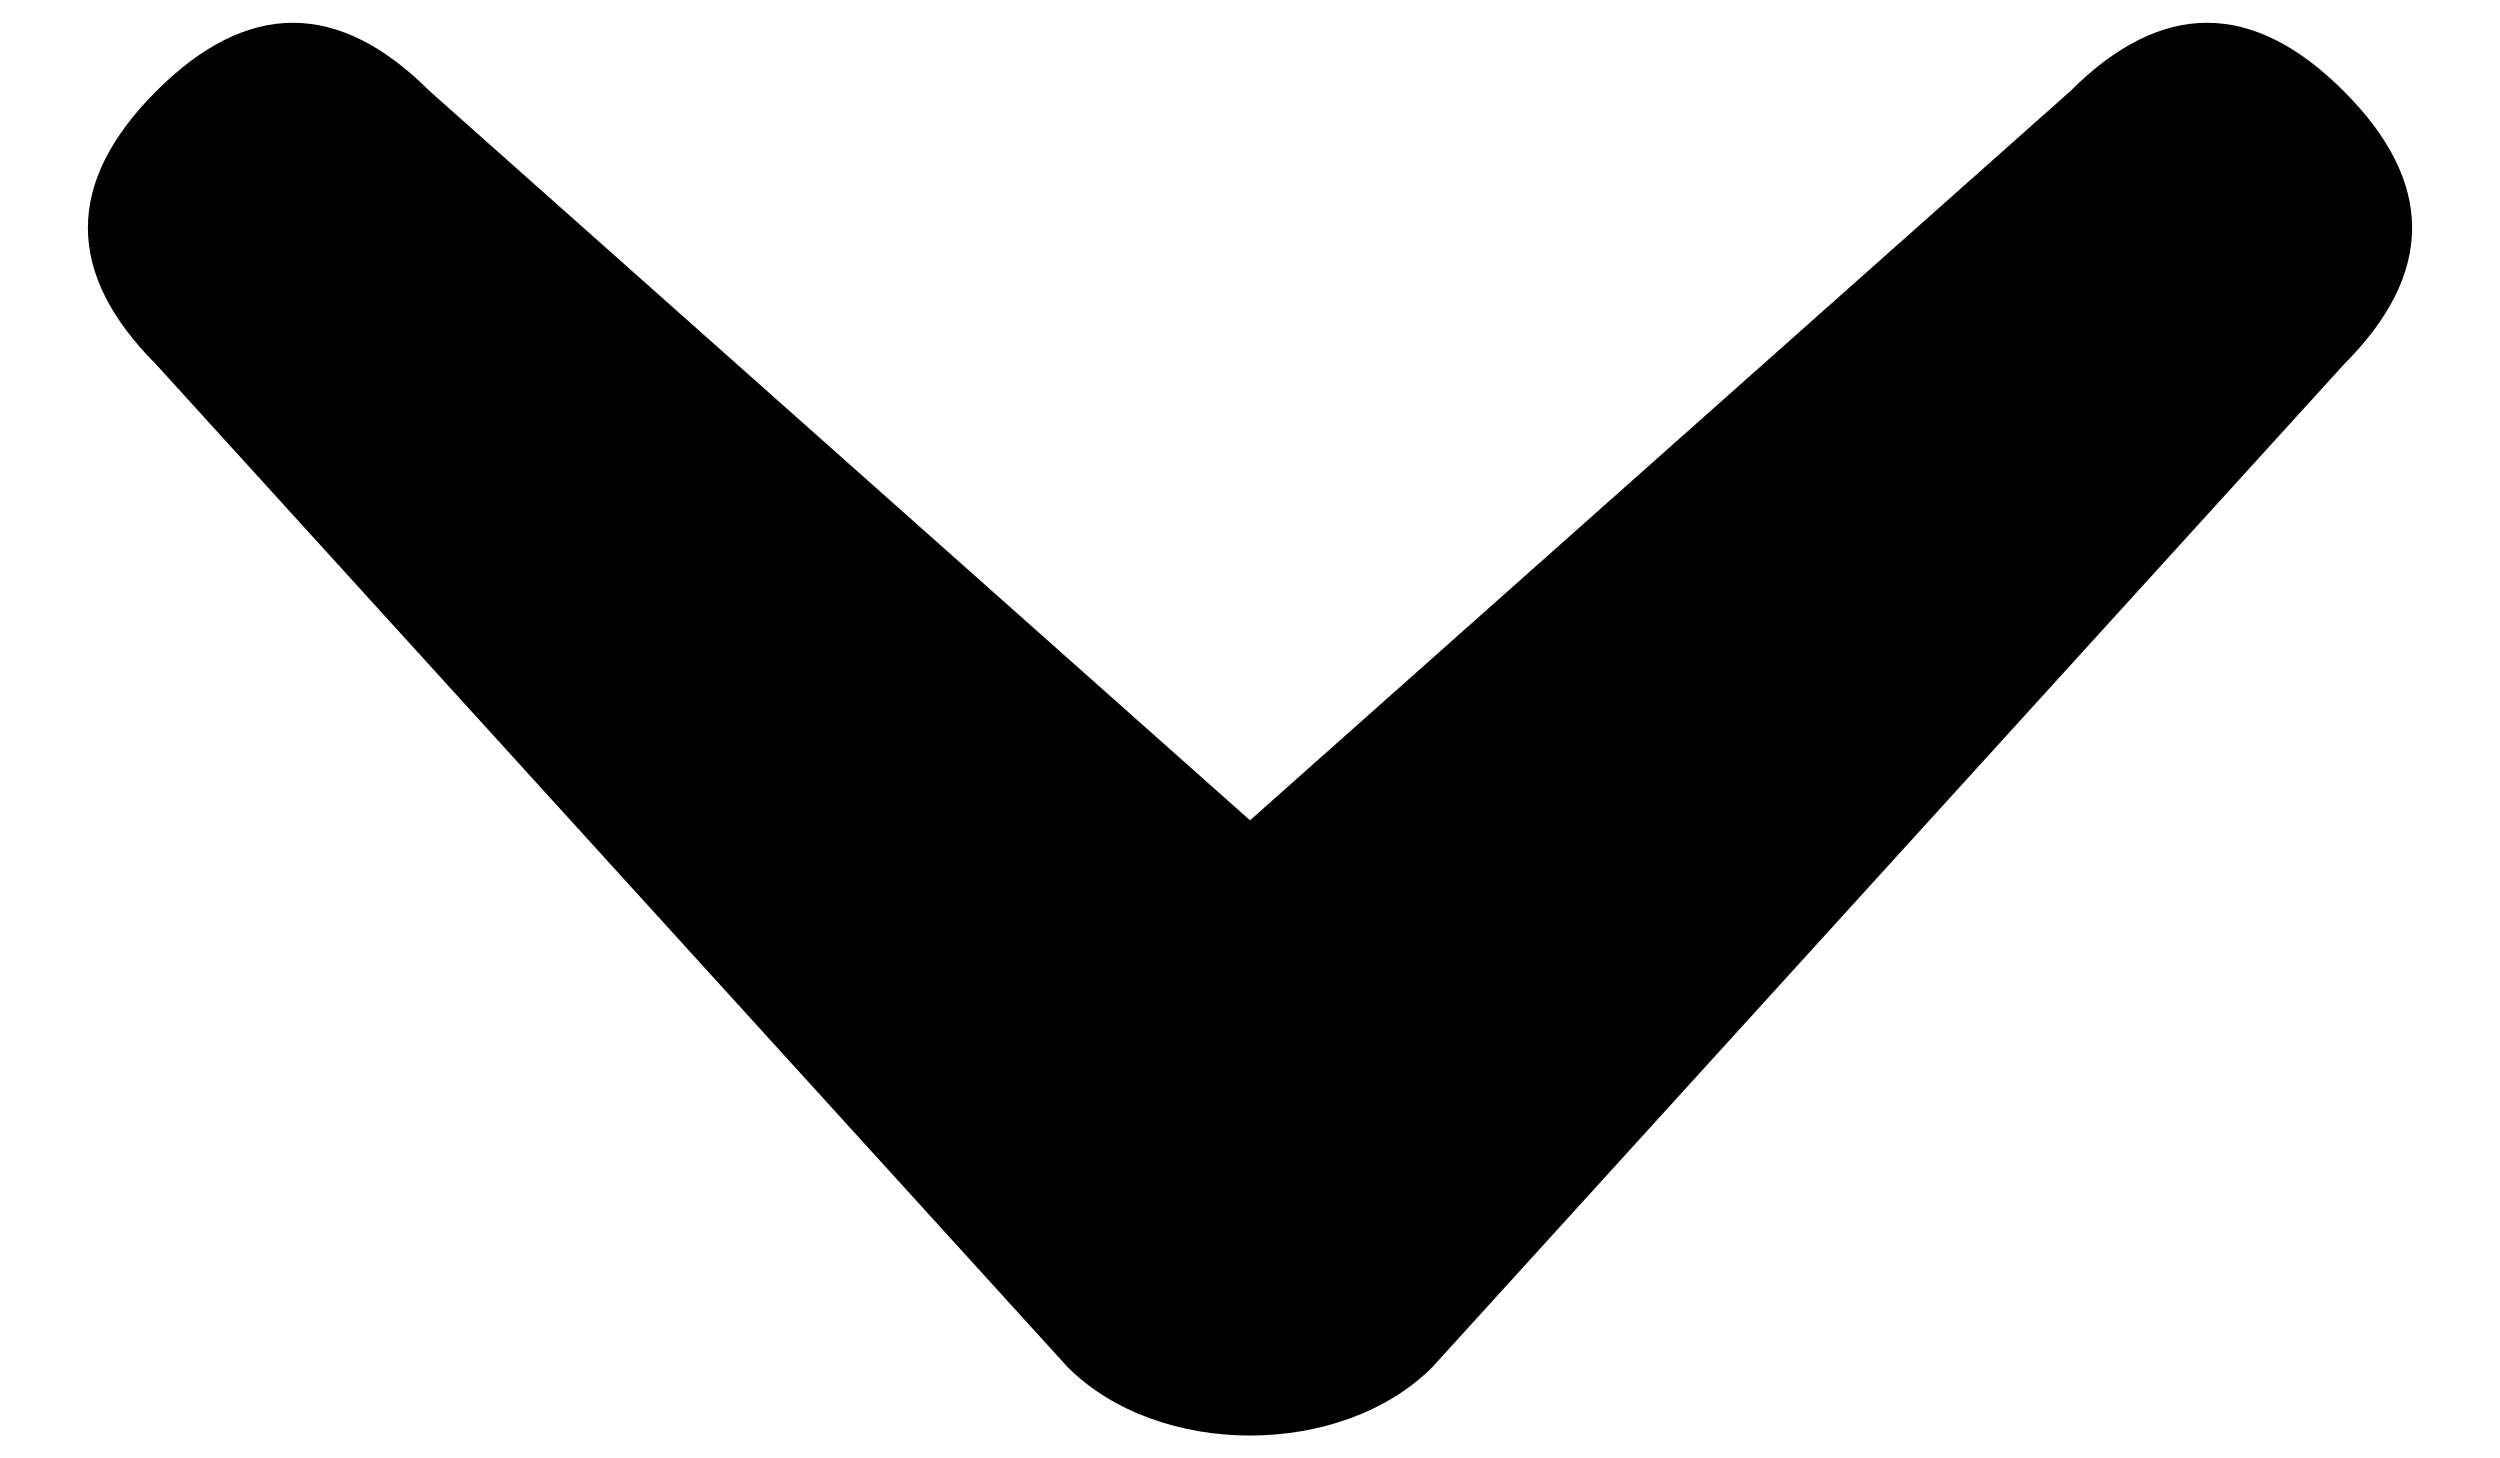 <svg width="12px" height="7px" viewBox="0 0 0.26 0.16">     
    <path d="M0.22 0.01c0.01,-0.01 0.02,-0.01 0.03,0 0.01,0.01 0.01,0.02 0,0.03l-0.1 0.11c-0.01,0.01 -0.03,0.01 -0.04,0l-0.1 -0.11c-0.01,-0.01 -0.01,-0.02 0,-0.03 0.01,-0.01 0.02,-0.01 0.03,0l0.09 0.08 0.09 -0.08z"/>
</svg>
